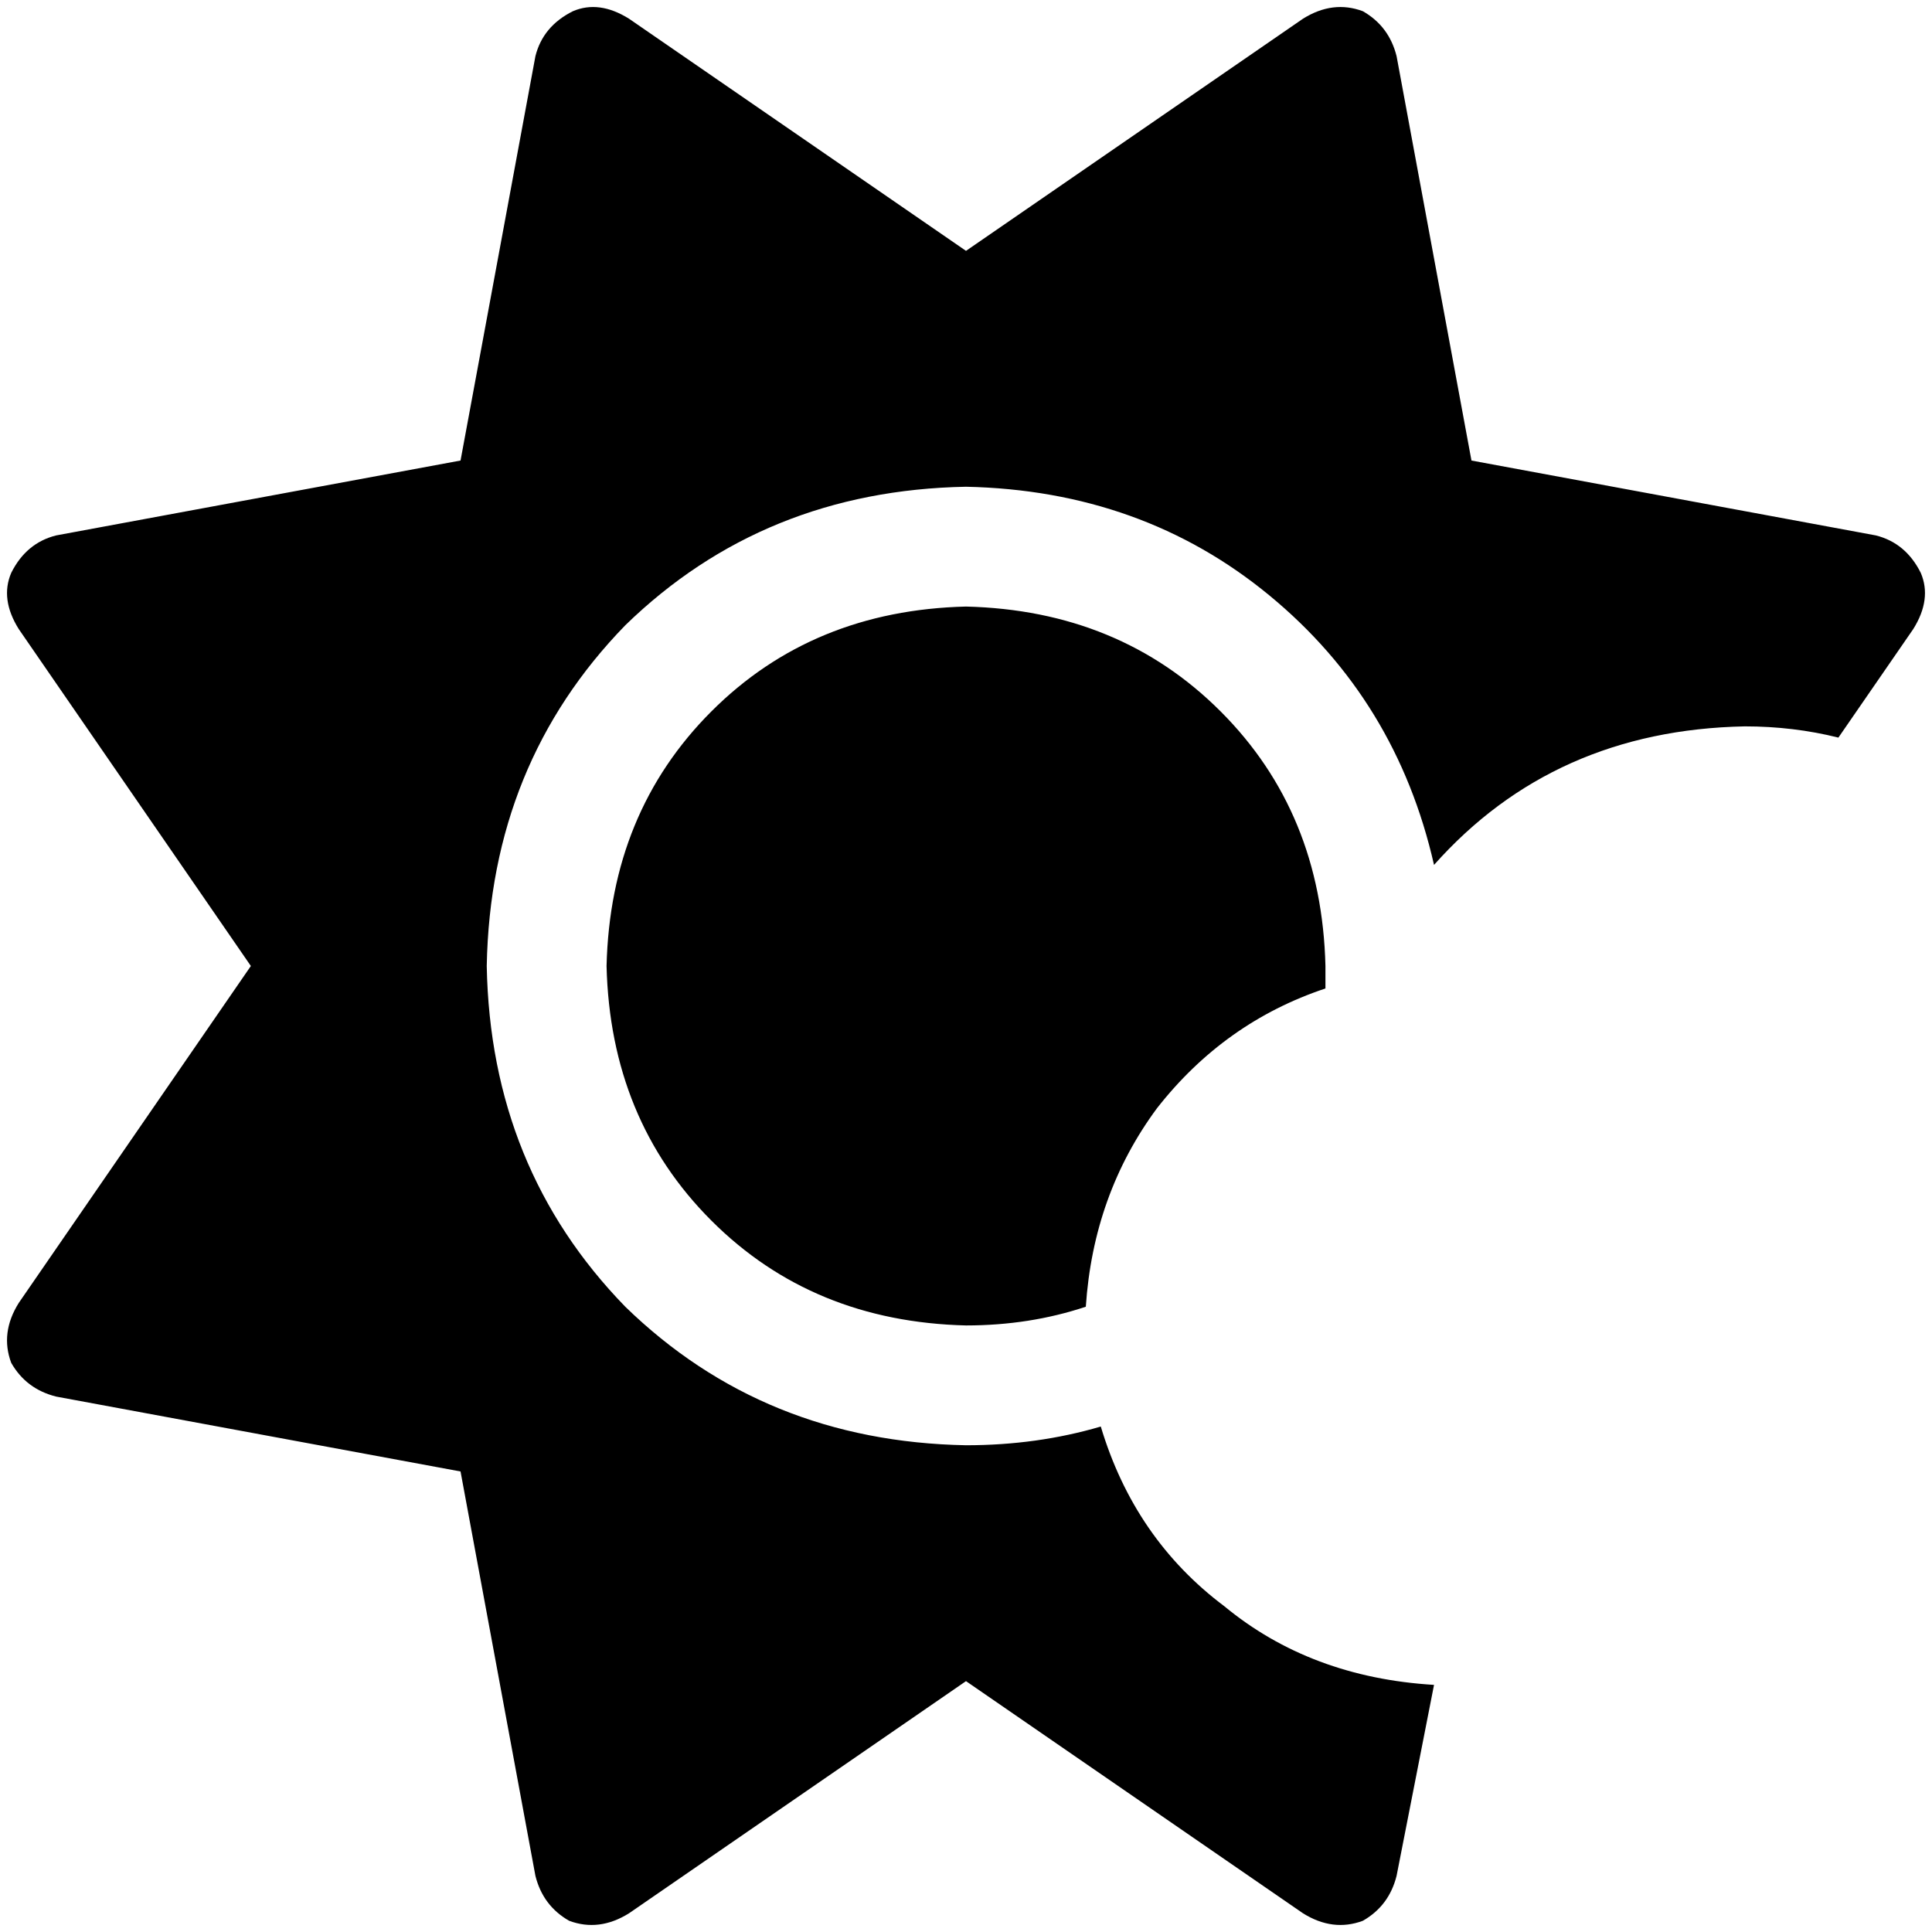 <svg xmlns="http://www.w3.org/2000/svg" viewBox="0 0 516 516">
    <path d="M 373 15 Q 371 7 364 3 Q 356 0 348 5 L 258 67 L 168 5 Q 160 0 153 3 Q 145 7 143 15 L 123 123 L 15 143 Q 7 145 3 153 Q 0 160 5 168 L 67 258 L 5 348 Q 0 356 3 364 Q 7 371 15 373 L 123 393 L 143 501 Q 145 509 152 513 Q 160 516 168 511 L 258 449 L 348 511 Q 356 516 364 513 Q 371 509 373 501 L 383 450 Q 350 448 327 429 Q 303 411 294 381 Q 277 386 258 386 Q 204 385 167 349 Q 131 312 130 258 Q 131 204 167 167 Q 204 131 258 130 Q 305 131 339 159 Q 373 187 383 231 Q 415 195 466 194 Q 479 194 491 197 L 511 168 Q 516 160 513 153 Q 509 145 501 143 L 393 123 L 373 15 L 373 15 Z M 290 349 Q 292 319 309 296 L 309 296 Q 327 273 354 264 Q 354 261 354 258 Q 353 217 326 190 Q 299 163 258 162 Q 217 163 190 190 Q 163 217 162 258 Q 163 299 190 326 Q 217 353 258 354 Q 275 354 290 349 L 290 349 Z"/>
</svg>
